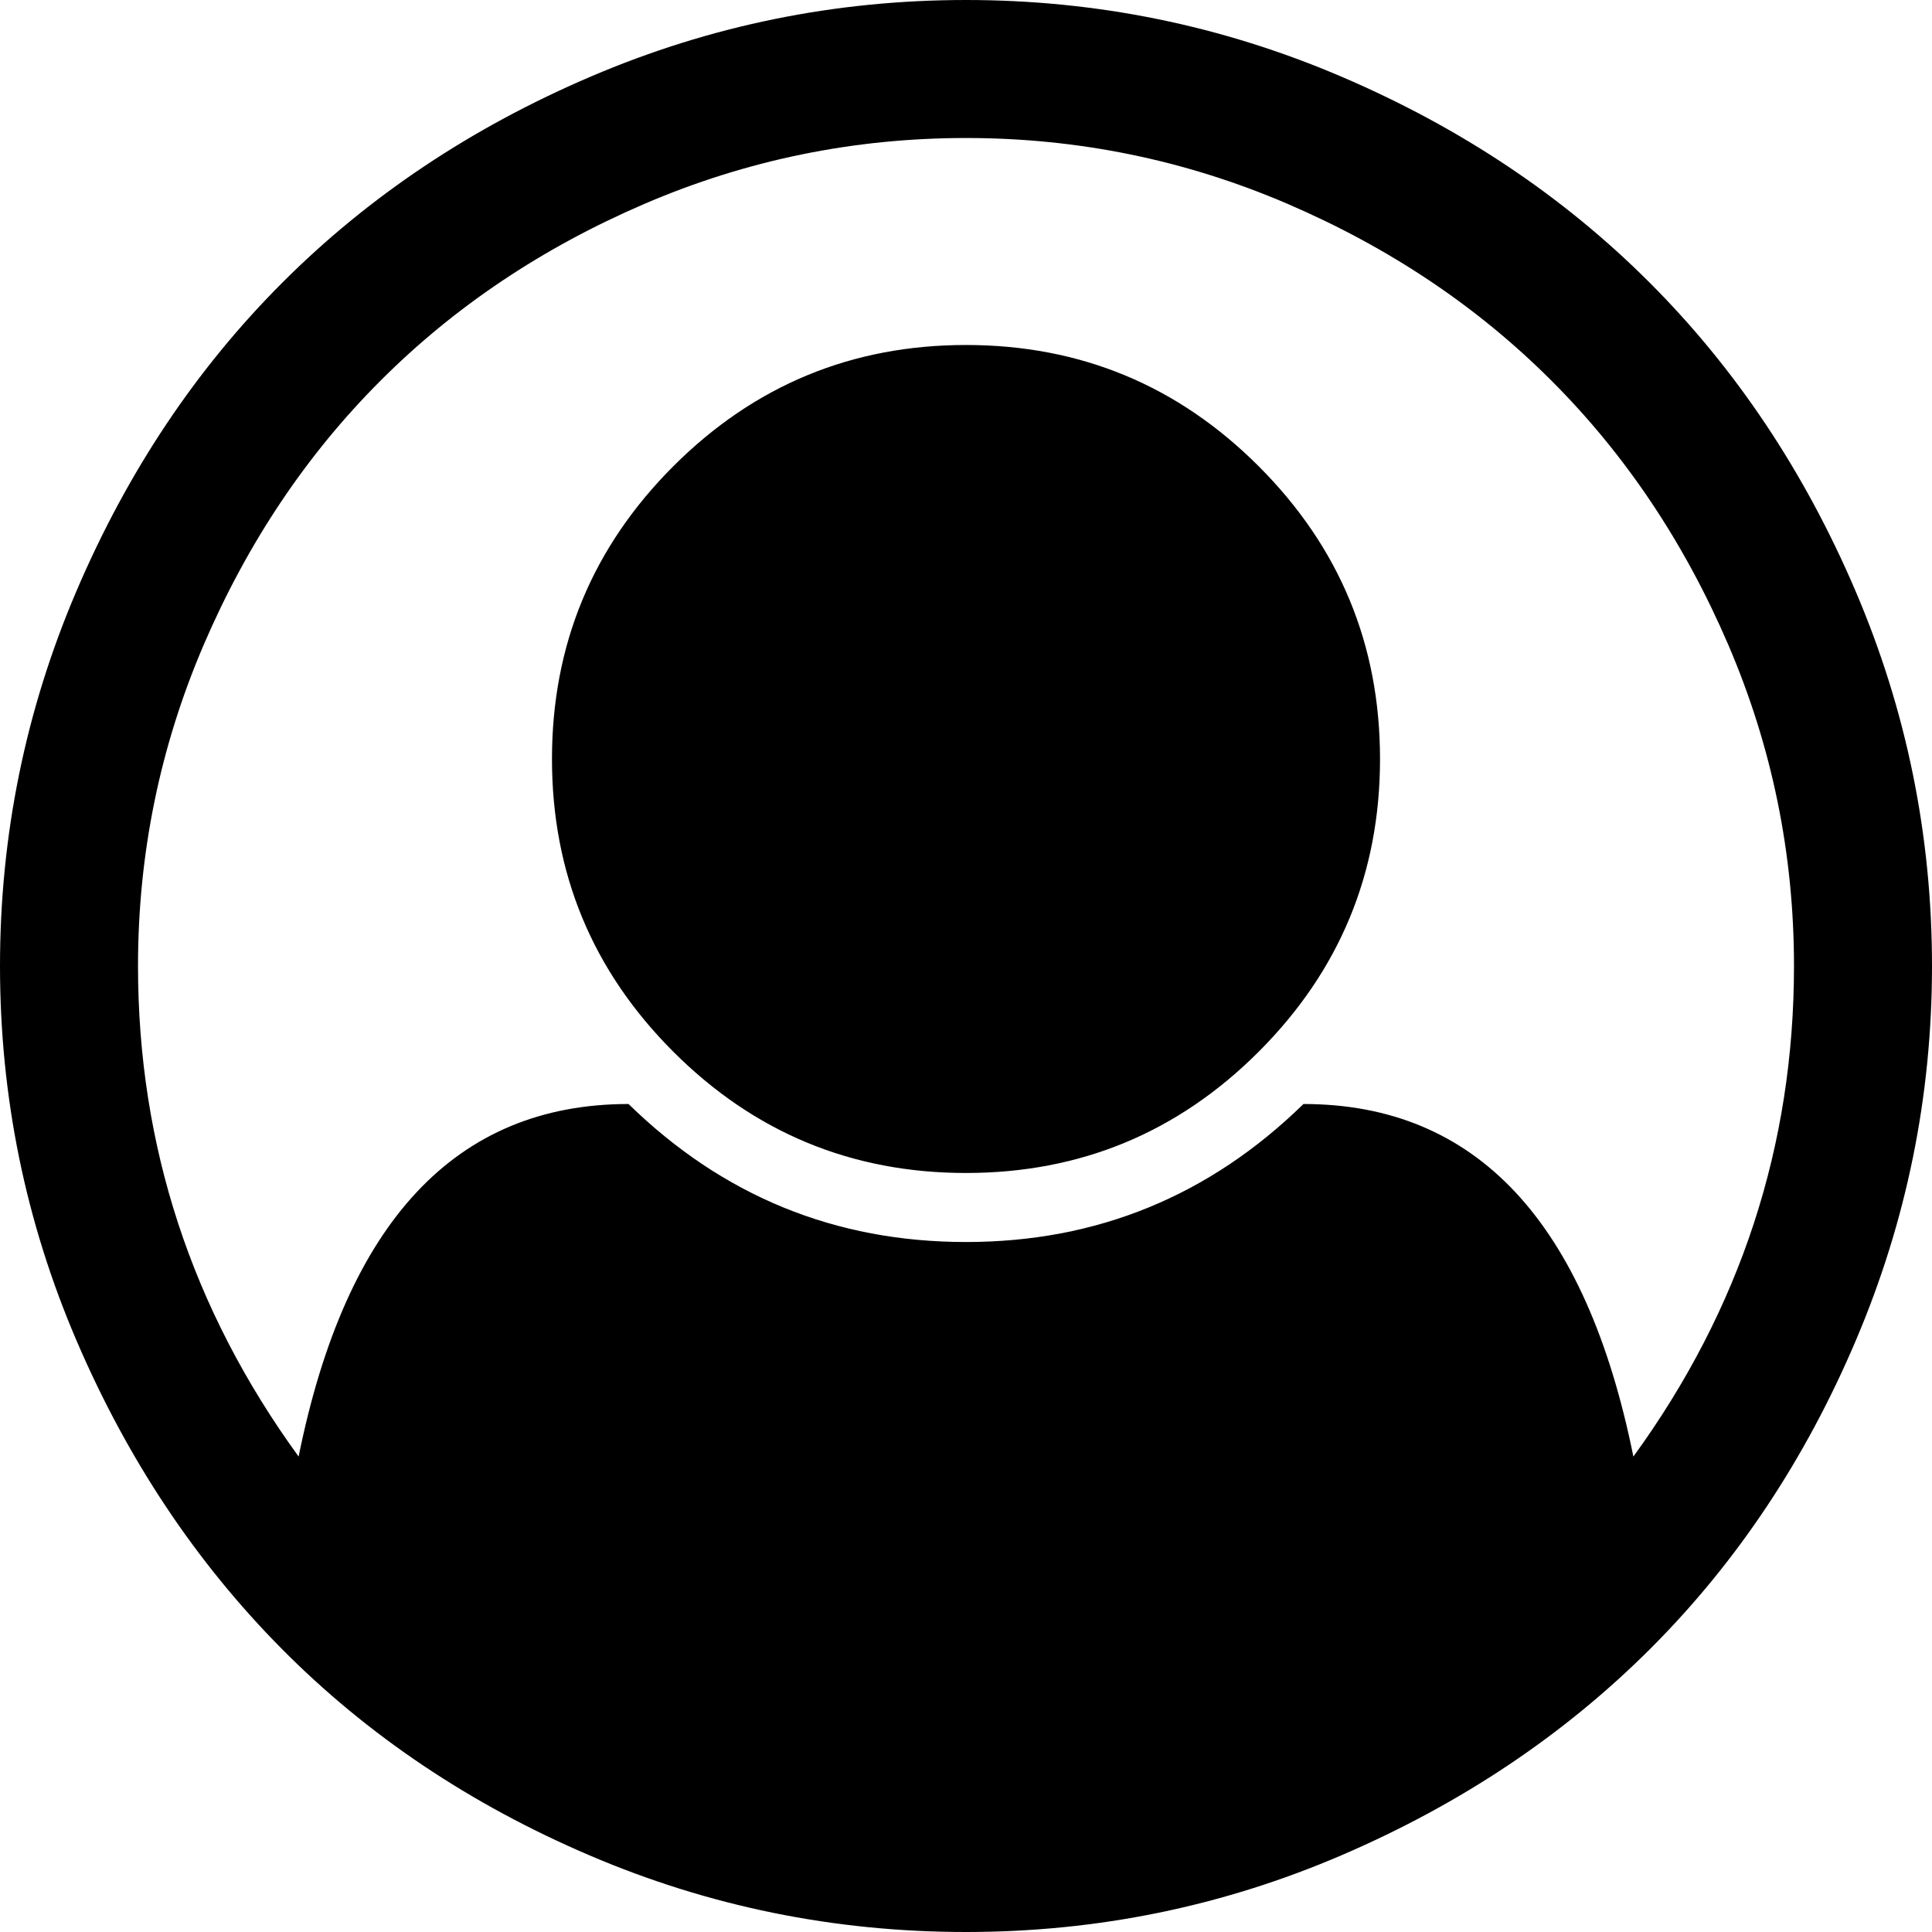 ﻿<?xml version="1.0" encoding="utf-8"?>
<svg version="1.1" xmlns:xlink="http://www.w3.org/1999/xlink" width="37px" height="37px" xmlns="http://www.w3.org/2000/svg">
  <g transform="matrix(1 0 0 1 -8 -175 )">
    <path d="M 11.315 1.466  C 13.6 0.489  15.995 0  18.5 0  C 21.005 0  23.4 0.489  25.685 1.466  C 27.97 2.443  29.939 3.758  31.59 5.41  C 33.242 7.061  34.557 9.03  35.534 11.315  C 36.511 13.6  37 15.995  37 18.5  C 37 20.991  36.515 23.38  35.544 25.665  C 34.574 27.95  33.263 29.918  31.611 31.57  C 29.959 33.222  27.991 34.54  25.706 35.524  C 23.421 36.508  21.019 37  18.5 37  C 15.981 37  13.579 36.511  11.294 35.534  C 9.009 34.557  7.044 33.239  5.399 31.58  C 3.754 29.921  2.443 27.953  1.466 25.675  C 0.489 23.397  0 21.005  0 18.5  C 0 15.995  0.489 13.6  1.466 11.315  C 2.443 9.03  3.758 7.061  5.41 5.41  C 7.061 3.758  9.03 2.443  11.315 1.466  Z M 24.963 21.143  C 28.266 21.143  30.372 23.393  31.281 27.895  C 33.332 25.073  34.357 21.941  34.357 18.5  C 34.357 16.353  33.937 14.302  33.098 12.347  C 32.258 10.392  31.129 8.706  29.711 7.289  C 28.294 5.871  26.608 4.742  24.653 3.902  C 22.698 3.063  20.647 2.643  18.5 2.643  C 16.353 2.643  14.302 3.063  12.347 3.902  C 10.392 4.742  8.706 5.871  7.289 7.289  C 5.871 8.706  4.742 10.392  3.902 12.347  C 3.063 14.302  2.643 16.353  2.643 18.5  C 2.643 21.941  3.668 25.073  5.719 27.895  C 6.628 23.393  8.734 21.143  12.037 21.143  C 13.841 22.905  15.995 23.786  18.5 23.786  C 21.005 23.786  23.159 22.905  24.963 21.143  Z M 24.106 20.141  C 25.654 18.593  26.429 16.724  26.429 14.536  C 26.429 12.347  25.654 10.479  24.106 8.93  C 22.557 7.381  20.689 6.607  18.5 6.607  C 16.311 6.607  14.443 7.381  12.894 8.93  C 11.346 10.479  10.571 12.347  10.571 14.536  C 10.571 16.724  11.346 18.593  12.894 20.141  C 14.443 21.69  16.311 22.464  18.5 22.464  C 20.689 22.464  22.557 21.69  24.106 20.141  Z " fill-rule="nonzero" fill="#000000" stroke="none" transform="matrix(1 0 0 1 8 175 )" />
  </g>
</svg>